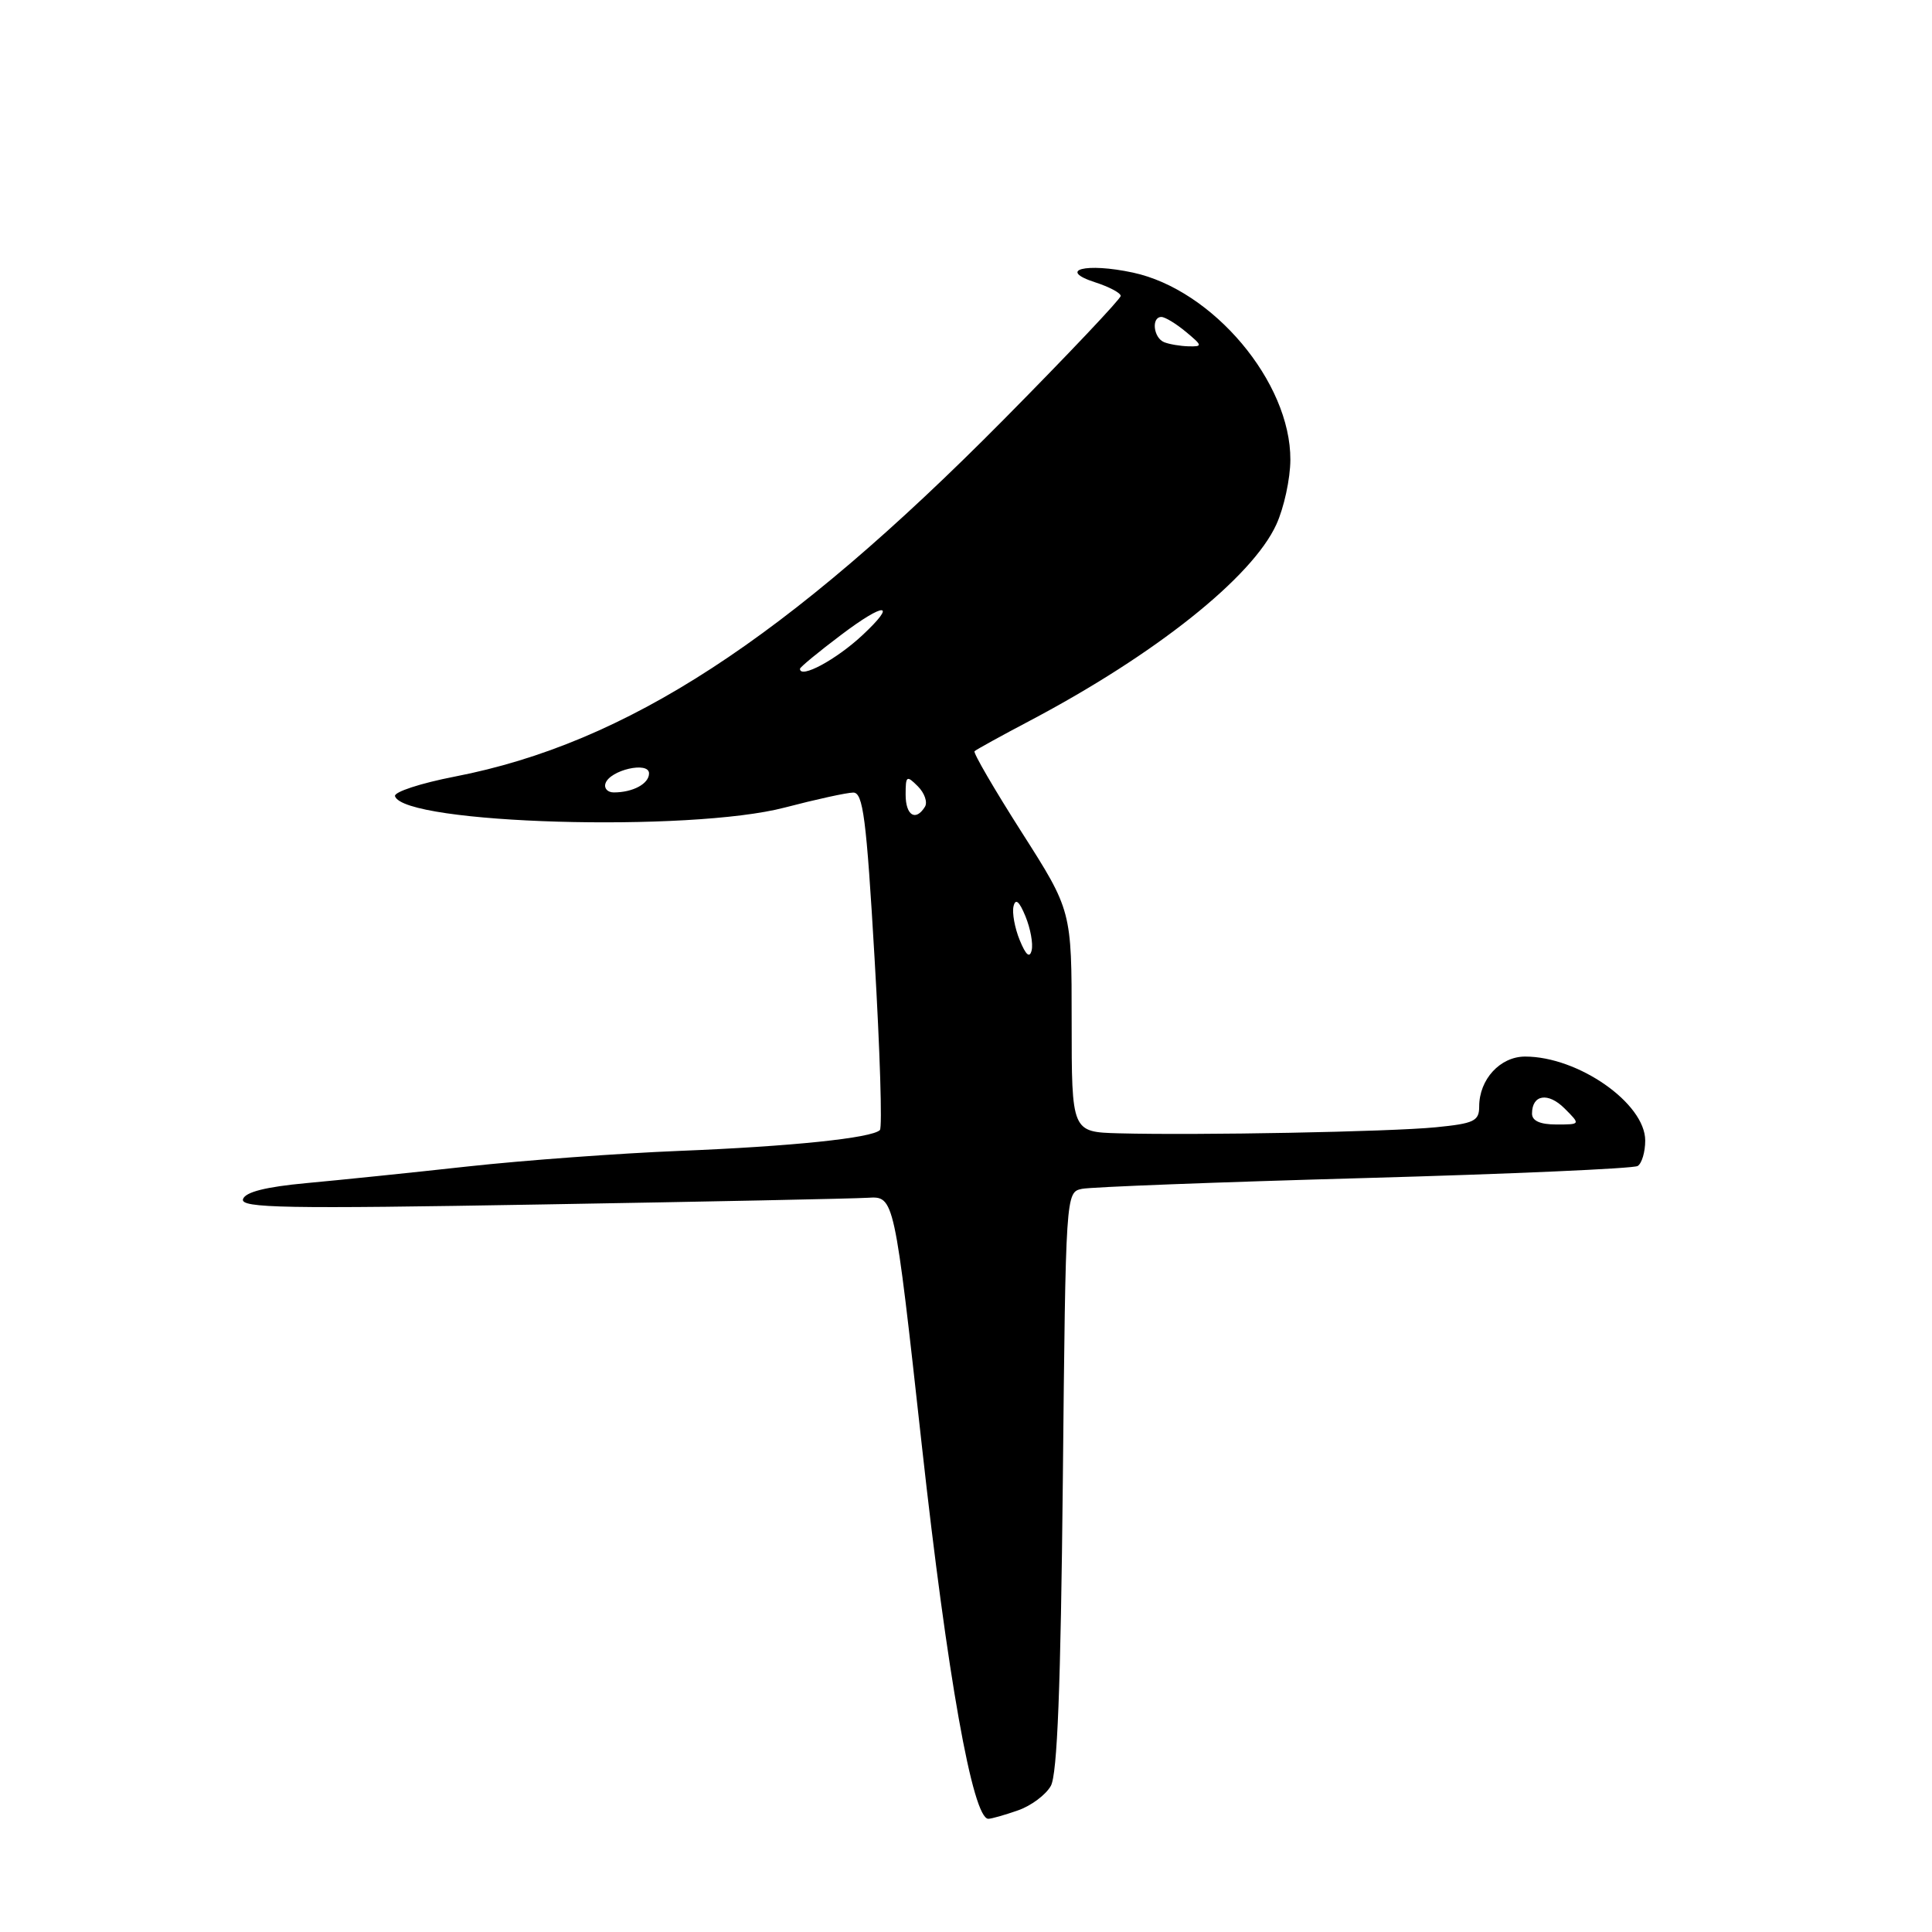 <?xml version="1.0" encoding="UTF-8" standalone="no"?>
<!DOCTYPE svg PUBLIC "-//W3C//DTD SVG 1.1//EN" "http://www.w3.org/Graphics/SVG/1.1/DTD/svg11.dtd" >
<svg xmlns="http://www.w3.org/2000/svg" xmlns:xlink="http://www.w3.org/1999/xlink" version="1.1" viewBox="0 0 256 256">
 <g >
 <path fill="currentColor"
d=" M 134.87 239.89 C 136.62 239.29 138.58 237.82 139.24 236.64 C 140.10 235.12 140.55 223.48 140.83 196.24 C 141.21 158.08 141.22 157.98 143.36 157.53 C 144.54 157.28 161.36 156.64 180.75 156.10 C 200.14 155.56 216.45 154.84 217.00 154.50 C 217.55 154.16 218.00 152.64 218.00 151.13 C 218.00 146.20 209.13 140.00 202.09 140.00 C 198.78 140.00 196.00 143.02 196.00 146.62 C 196.00 148.55 195.32 148.87 190.25 149.37 C 184.16 149.97 158.74 150.45 148.25 150.17 C 142.00 150.00 142.00 150.00 142.00 135.33 C 142.00 120.66 142.00 120.66 135.38 110.28 C 131.74 104.57 128.93 99.74 129.13 99.54 C 129.33 99.34 132.65 97.51 136.50 95.48 C 153.09 86.72 165.92 76.51 169.12 69.50 C 170.13 67.30 170.97 63.44 170.98 60.93 C 171.03 50.64 160.73 38.40 150.12 36.12 C 143.87 34.78 140.04 35.77 145.12 37.41 C 146.98 38.01 148.50 38.82 148.50 39.21 C 148.50 39.60 141.53 46.97 133.00 55.59 C 104.16 84.73 83.00 98.49 60.27 102.90 C 55.73 103.78 52.16 104.95 52.34 105.50 C 53.55 109.20 91.42 110.30 104.00 107.00 C 108.12 105.92 112.20 105.03 113.05 105.02 C 114.36 105.00 114.80 108.35 115.89 127.07 C 116.60 139.22 116.92 149.42 116.59 149.74 C 115.53 150.80 104.82 151.91 90.00 152.50 C 82.03 152.82 69.42 153.75 62.00 154.56 C 54.58 155.38 44.94 156.37 40.58 156.77 C 35.20 157.27 32.51 157.95 32.20 158.89 C 31.81 160.08 37.74 160.19 71.62 159.60 C 93.55 159.23 113.08 158.83 115.00 158.71 C 118.50 158.50 118.50 158.50 122.15 191.56 C 125.52 222.08 128.89 241.00 130.96 241.00 C 131.37 241.00 133.13 240.50 134.87 239.89 Z  M 203.00 147.56 C 203.00 145.03 205.13 144.69 207.32 146.88 C 209.44 149.00 209.44 149.00 206.22 149.00 C 204.08 149.00 203.00 148.52 203.00 147.56 Z  M 135.12 124.58 C 134.46 122.97 134.09 120.95 134.30 120.08 C 134.56 119.00 135.06 119.42 135.88 121.42 C 136.54 123.03 136.91 125.05 136.70 125.92 C 136.44 127.00 135.94 126.58 135.12 124.58 Z  M 120.00 105.29 C 120.00 102.78 120.13 102.70 121.62 104.19 C 122.51 105.08 122.93 106.30 122.56 106.90 C 121.33 108.89 120.00 108.05 120.00 105.29 Z  M 80.23 103.80 C 80.82 102.03 86.00 100.84 86.00 102.48 C 86.00 103.85 83.87 105.00 81.33 105.00 C 80.51 105.00 80.01 104.46 80.23 103.80 Z  M 106.00 88.62 C 106.00 88.41 108.47 86.37 111.50 84.09 C 117.27 79.73 118.96 79.80 114.25 84.19 C 110.78 87.42 106.00 89.99 106.00 88.62 Z  M 154.25 45.34 C 152.83 44.76 152.53 42.00 153.89 42.00 C 154.38 42.00 155.84 42.89 157.14 43.97 C 159.35 45.81 159.37 45.93 157.50 45.89 C 156.40 45.86 154.94 45.62 154.25 45.34 Z "/>
</g>
</svg>